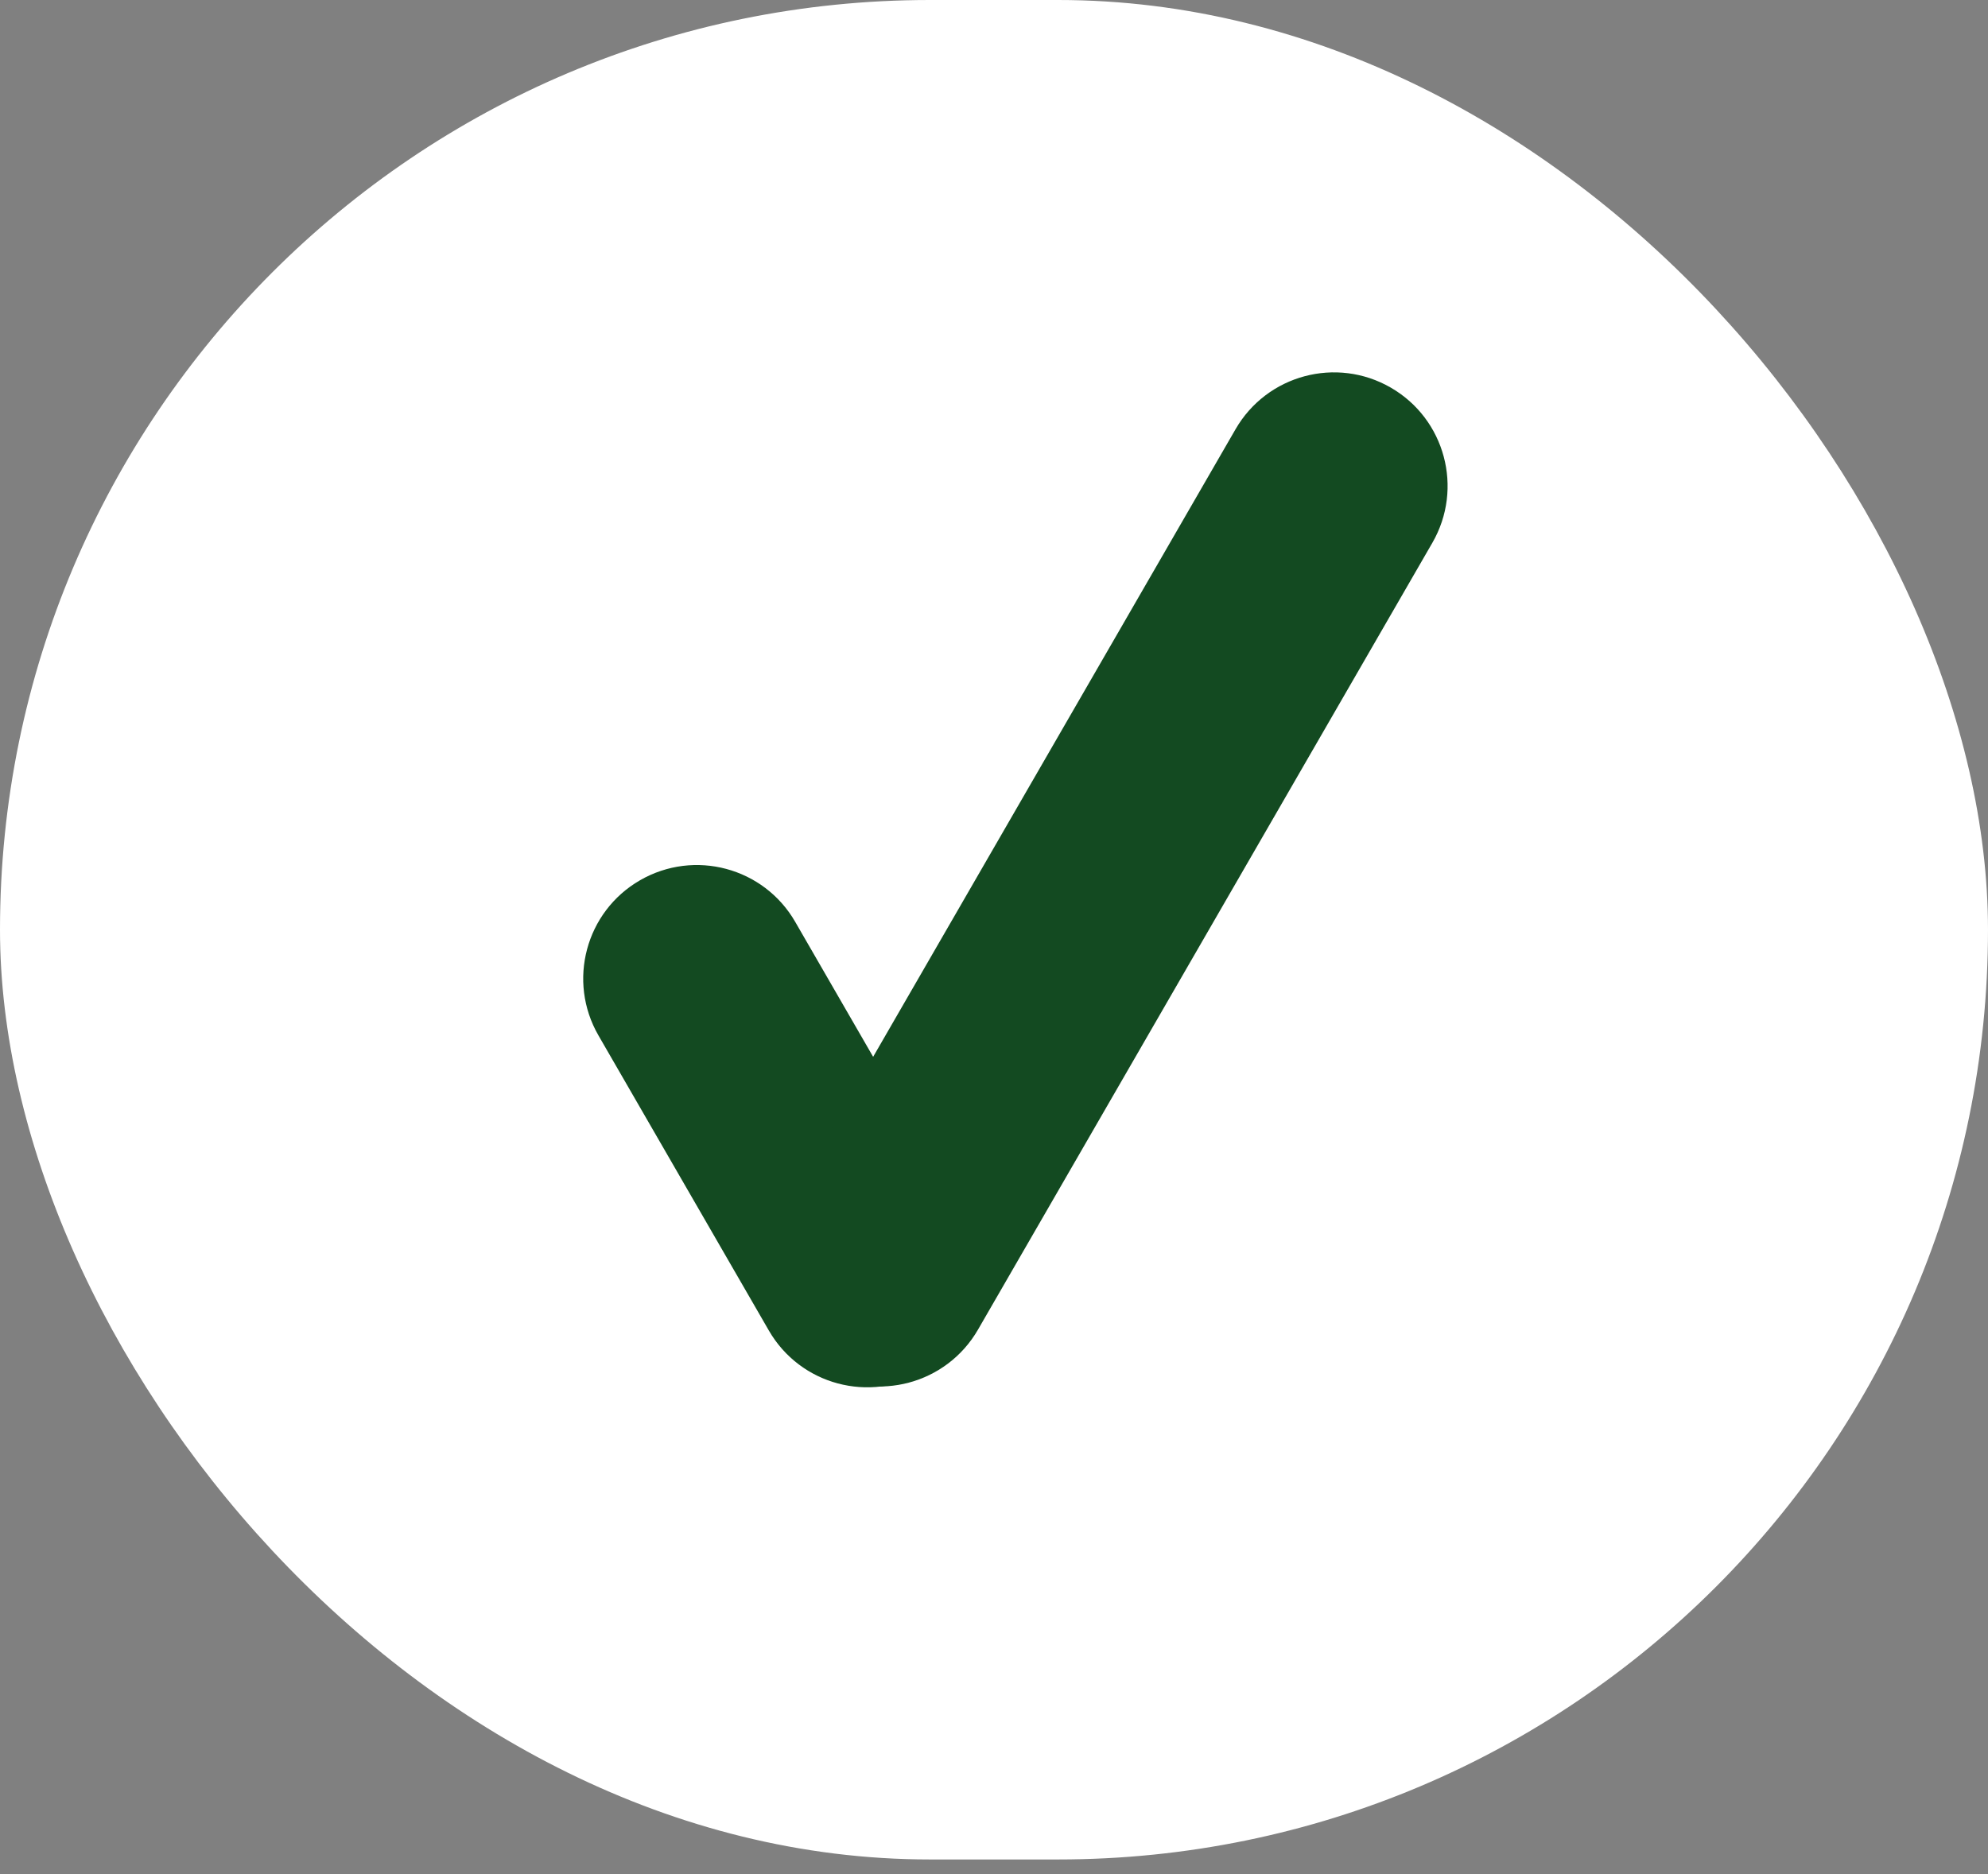 <svg width="35" height="33" viewBox="0 0 35 33" fill="none" xmlns="http://www.w3.org/2000/svg">
<rect x="0" y="0" width="35" height="33" fill="#808080" stroke="none"/>
<rect width="35" height="32.742" rx="16.371" fill="white"/>
<path d="M10.536 18.232C9.984 17.276 10.311 16.052 11.268 15.5V15.5C12.225 14.948 13.448 15.275 14 16.232L17 21.428C17.552 22.385 17.224 23.608 16.268 24.16V24.16C15.311 24.712 14.088 24.385 13.536 23.428L10.536 18.232Z" fill="#134A21"/>
<path d="M21.753 7.557C22.306 6.6 23.529 6.273 24.485 6.825V6.825C25.442 7.377 25.77 8.6 25.218 9.557L17.218 23.413C16.665 24.37 15.442 24.698 14.486 24.145V24.145C13.529 23.593 13.201 22.37 13.753 21.413L21.753 7.557Z" fill="#134A21"/>
</svg>
